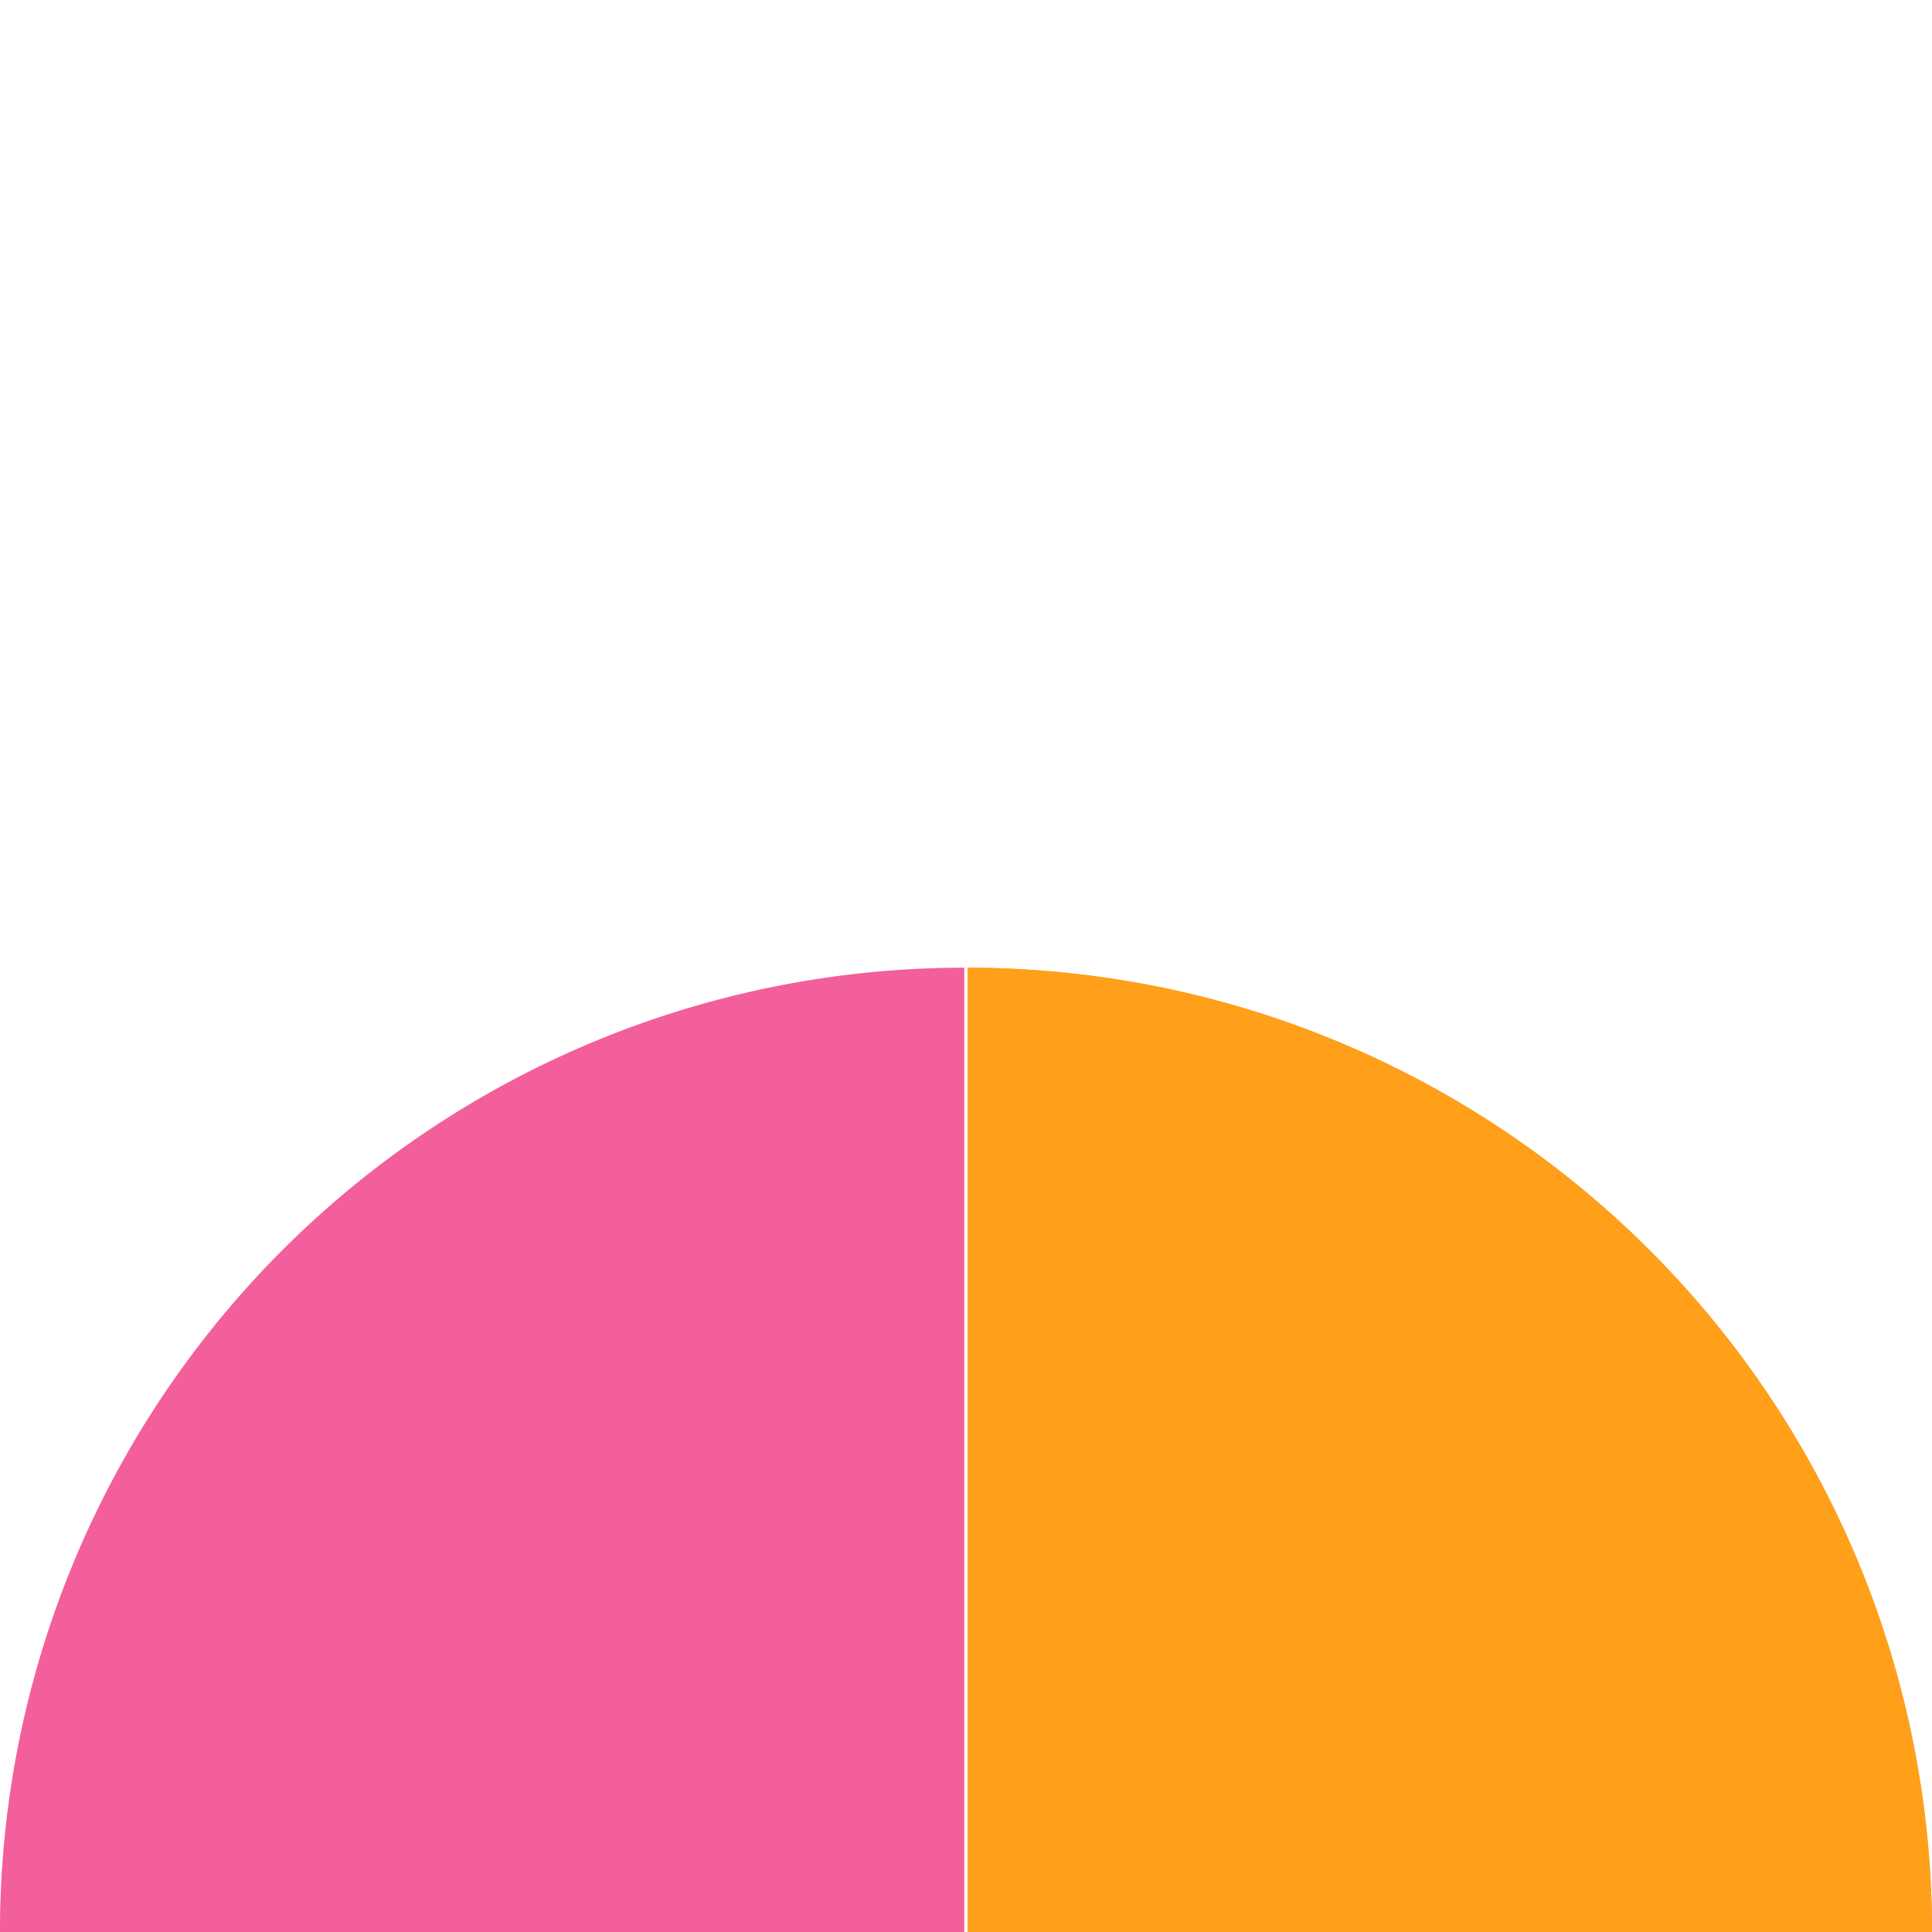 <svg height="130" viewBox="0 0 130.001 130" width="130.001" xmlns="http://www.w3.org/2000/svg"><path d="m914.293 422.027a64.881 64.881 0 0 1 64.881-64.882v64.882" fill="#ee2b7a" opacity=".5" transform="translate(-914.293 -292.027)"/><path d="m928.579 357.146a64.882 64.882 0 0 1 64.882 64.882h-64.882" fill="#ff9f1a" transform="translate(-863.461 -292.027)"/><path d="m914.293 422.027a64.881 64.881 0 0 1 64.881-64.882v64.882" fill="#ee2b7a" opacity=".5" transform="translate(-914.293 -292.027)"/><path d="m914.293 422.027a64.881 64.881 0 0 1 64.881-64.882v64.882" fill="#ee2b7a" opacity="0" transform="translate(-914.293 -357.146)"/><g fill="#ff9f1a"><path d="m928.579 357.146a64.882 64.882 0 0 1 64.882 64.882h-64.882" transform="translate(-863.46 -292.027)"/><path d="m928.579 357.146a64.882 64.882 0 0 1 64.882 64.882h-64.882" opacity="0" transform="translate(-863.46 -357.146)"/></g></svg>